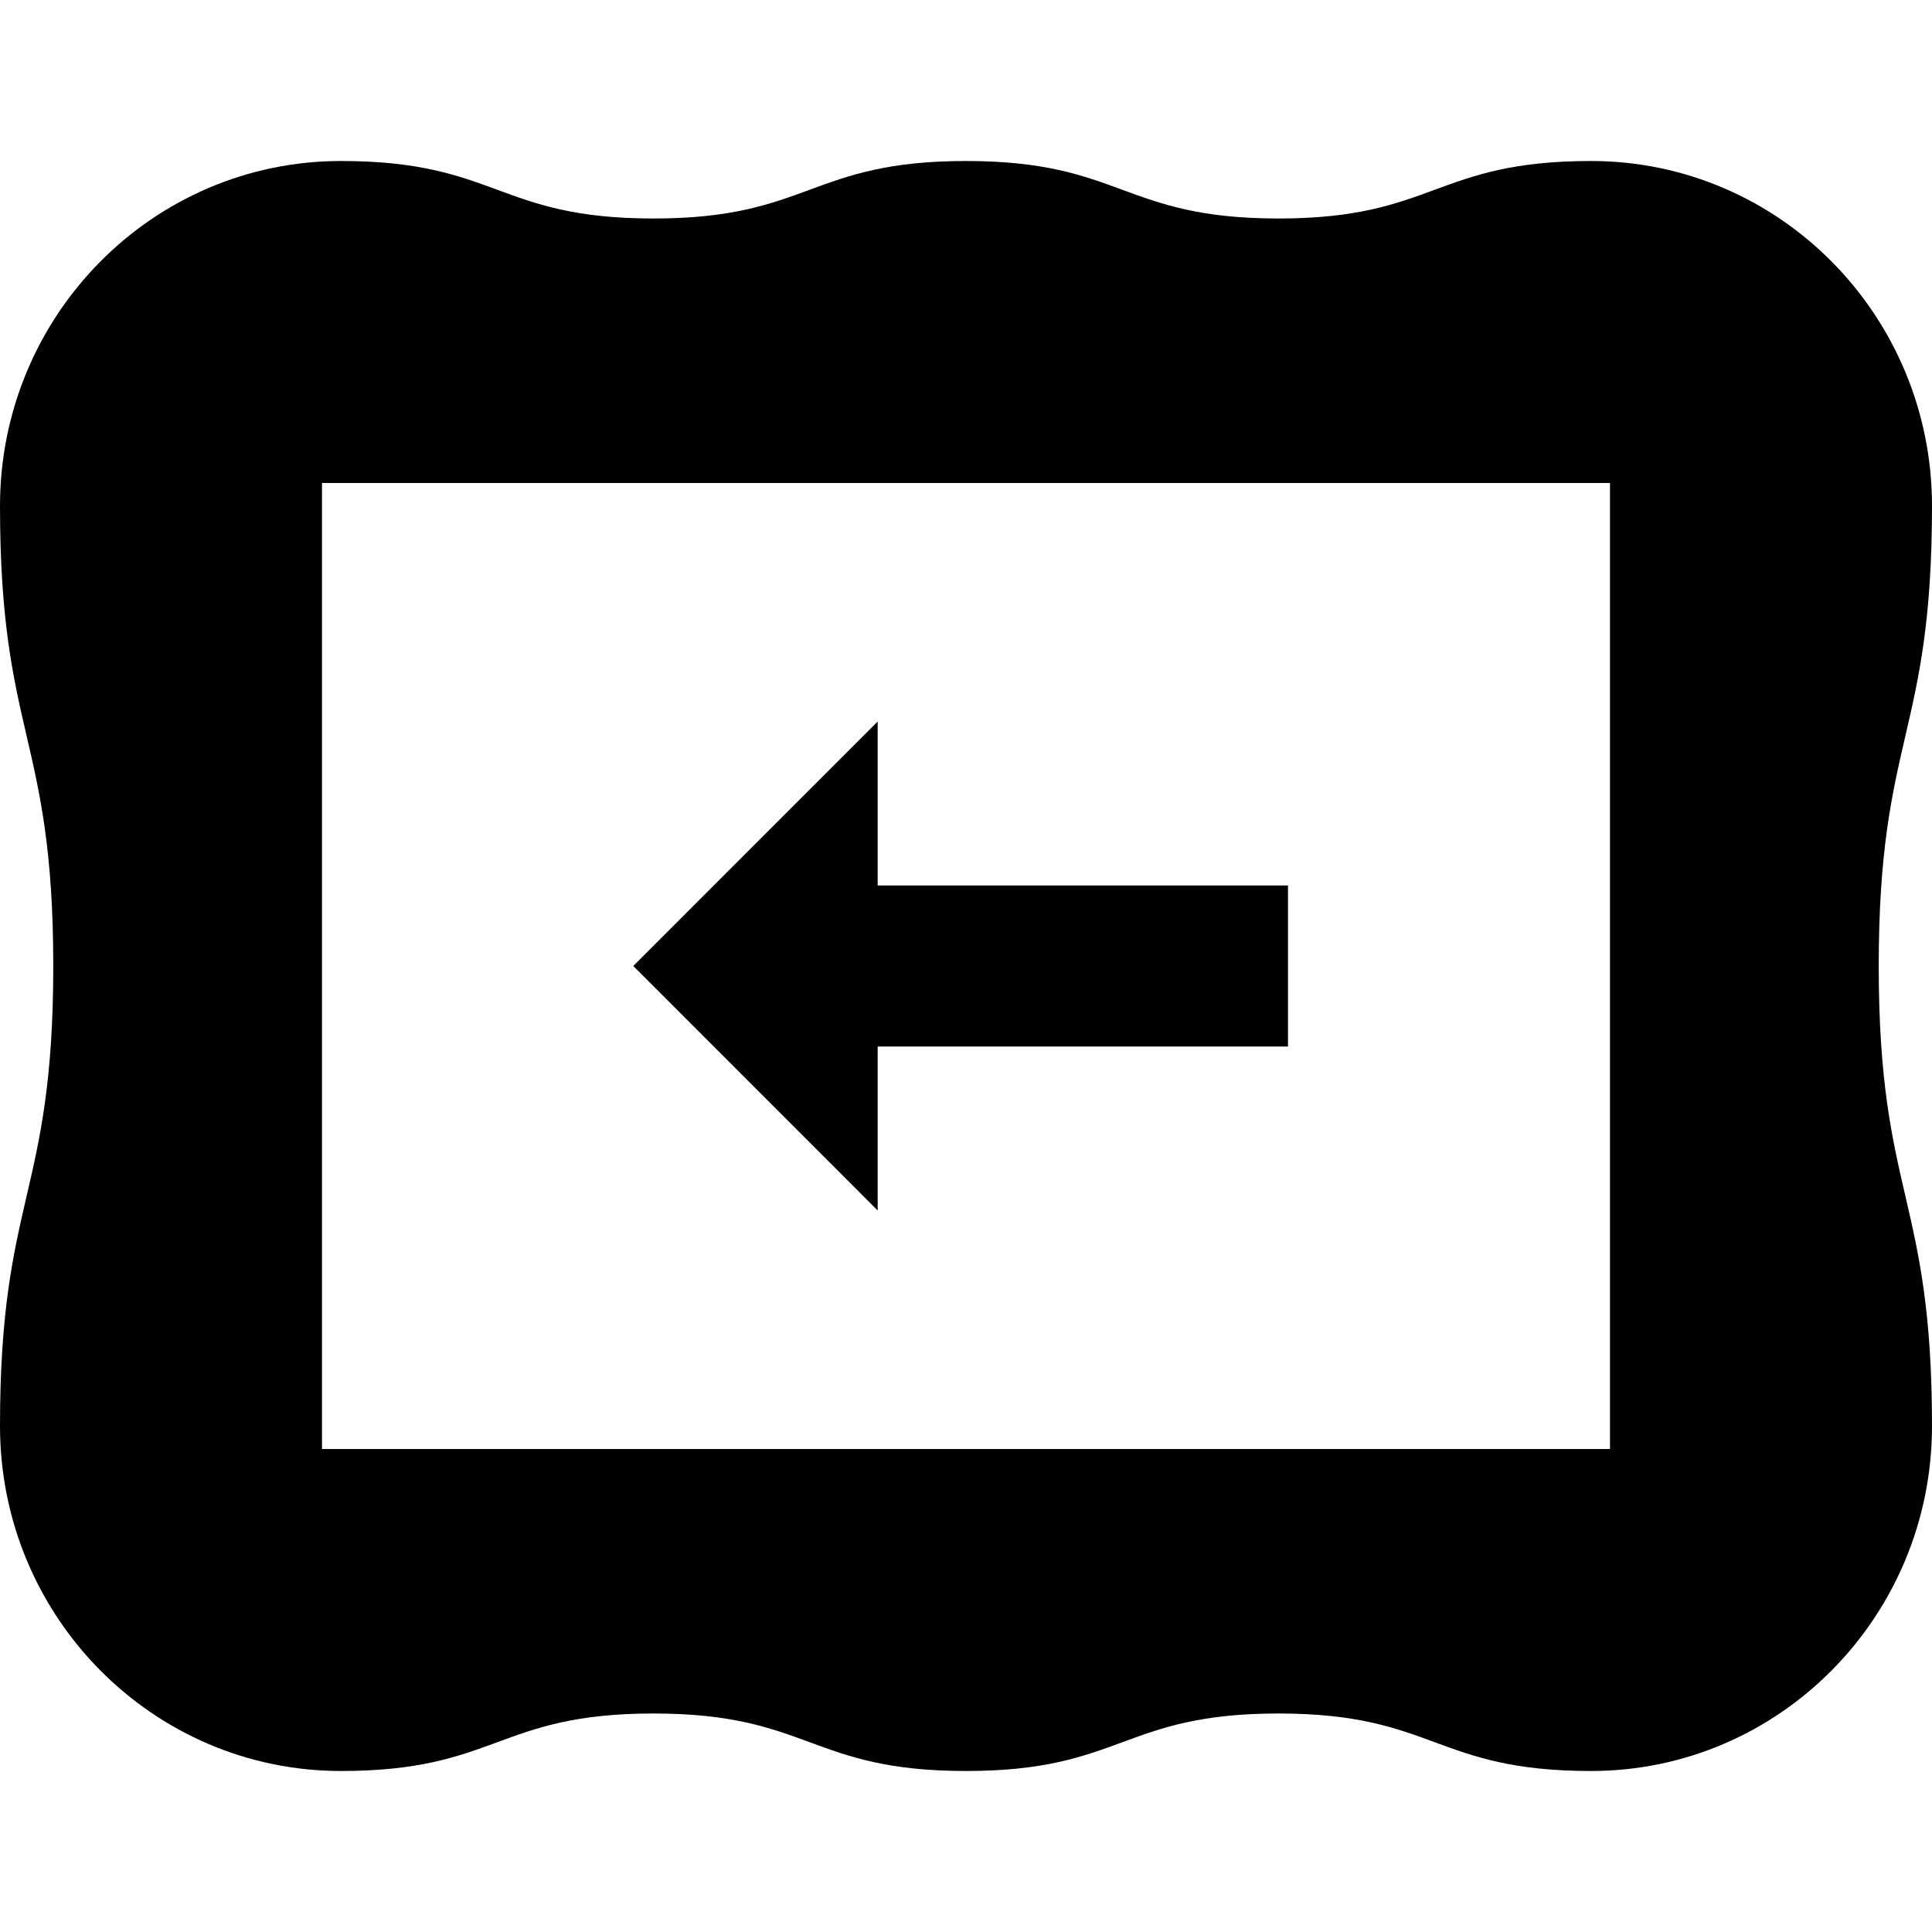 <?xml version="1.0" encoding="iso-8859-1"?>
<!-- Generator: Adobe Illustrator 19.0.0, SVG Export Plug-In . SVG Version: 6.00 Build 0)  -->
<svg version="1.1" id="Layer_1" xmlns="http://www.w3.org/2000/svg" xmlns:xlink="http://www.w3.org/1999/xlink" x="0px" y="0px"
	 viewBox="0 0 512.001 512.001" style="enable-background:new 0 0 512.001 512.001;" xml:space="preserve">
<g>
	<g>
		<g>
			<polygon points="232.593,277.334 341.333,277.334 341.333,234.667 232.593,234.667 232.593,191.209 167.822,255.996 
				232.593,320.797 			"/>
			<path d="M497.883,256.001c0-60.952,14.117-60.952,14.117-121.906c0-50.493-40.452-91.428-90.354-91.428
				c-41.414,0-41.414,15.238-82.829,15.238s-41.415-15.238-82.829-15.238c-41.408,0-41.408,15.238-82.817,15.238
				c-41.408,0-41.408-15.238-82.819-15.238C40.452,42.667,0,83.602,0,134.095c0,60.954,14.117,60.954,14.117,121.906
				S0,316.953,0,377.905c0,50.495,40.452,91.429,90.352,91.429c41.414,0,41.414-15.238,82.829-15.238s41.414,15.238,82.829,15.238
				c41.409,0,41.409-15.238,82.817-15.238c41.411,0,41.411,15.238,82.82,15.238c49.9,0,90.354-40.934,90.354-91.429
				C512.001,316.953,497.883,316.953,497.883,256.001z M426.667,384.001H85.333v-256h341.333V384.001z"/>
		</g>
	</g>
</g>
<g>
</g>
<g>
</g>
<g>
</g>
<g>
</g>
<g>
</g>
<g>
</g>
<g>
</g>
<g>
</g>
<g>
</g>
<g>
</g>
<g>
</g>
<g>
</g>
<g>
</g>
<g>
</g>
<g>
</g>
</svg>
